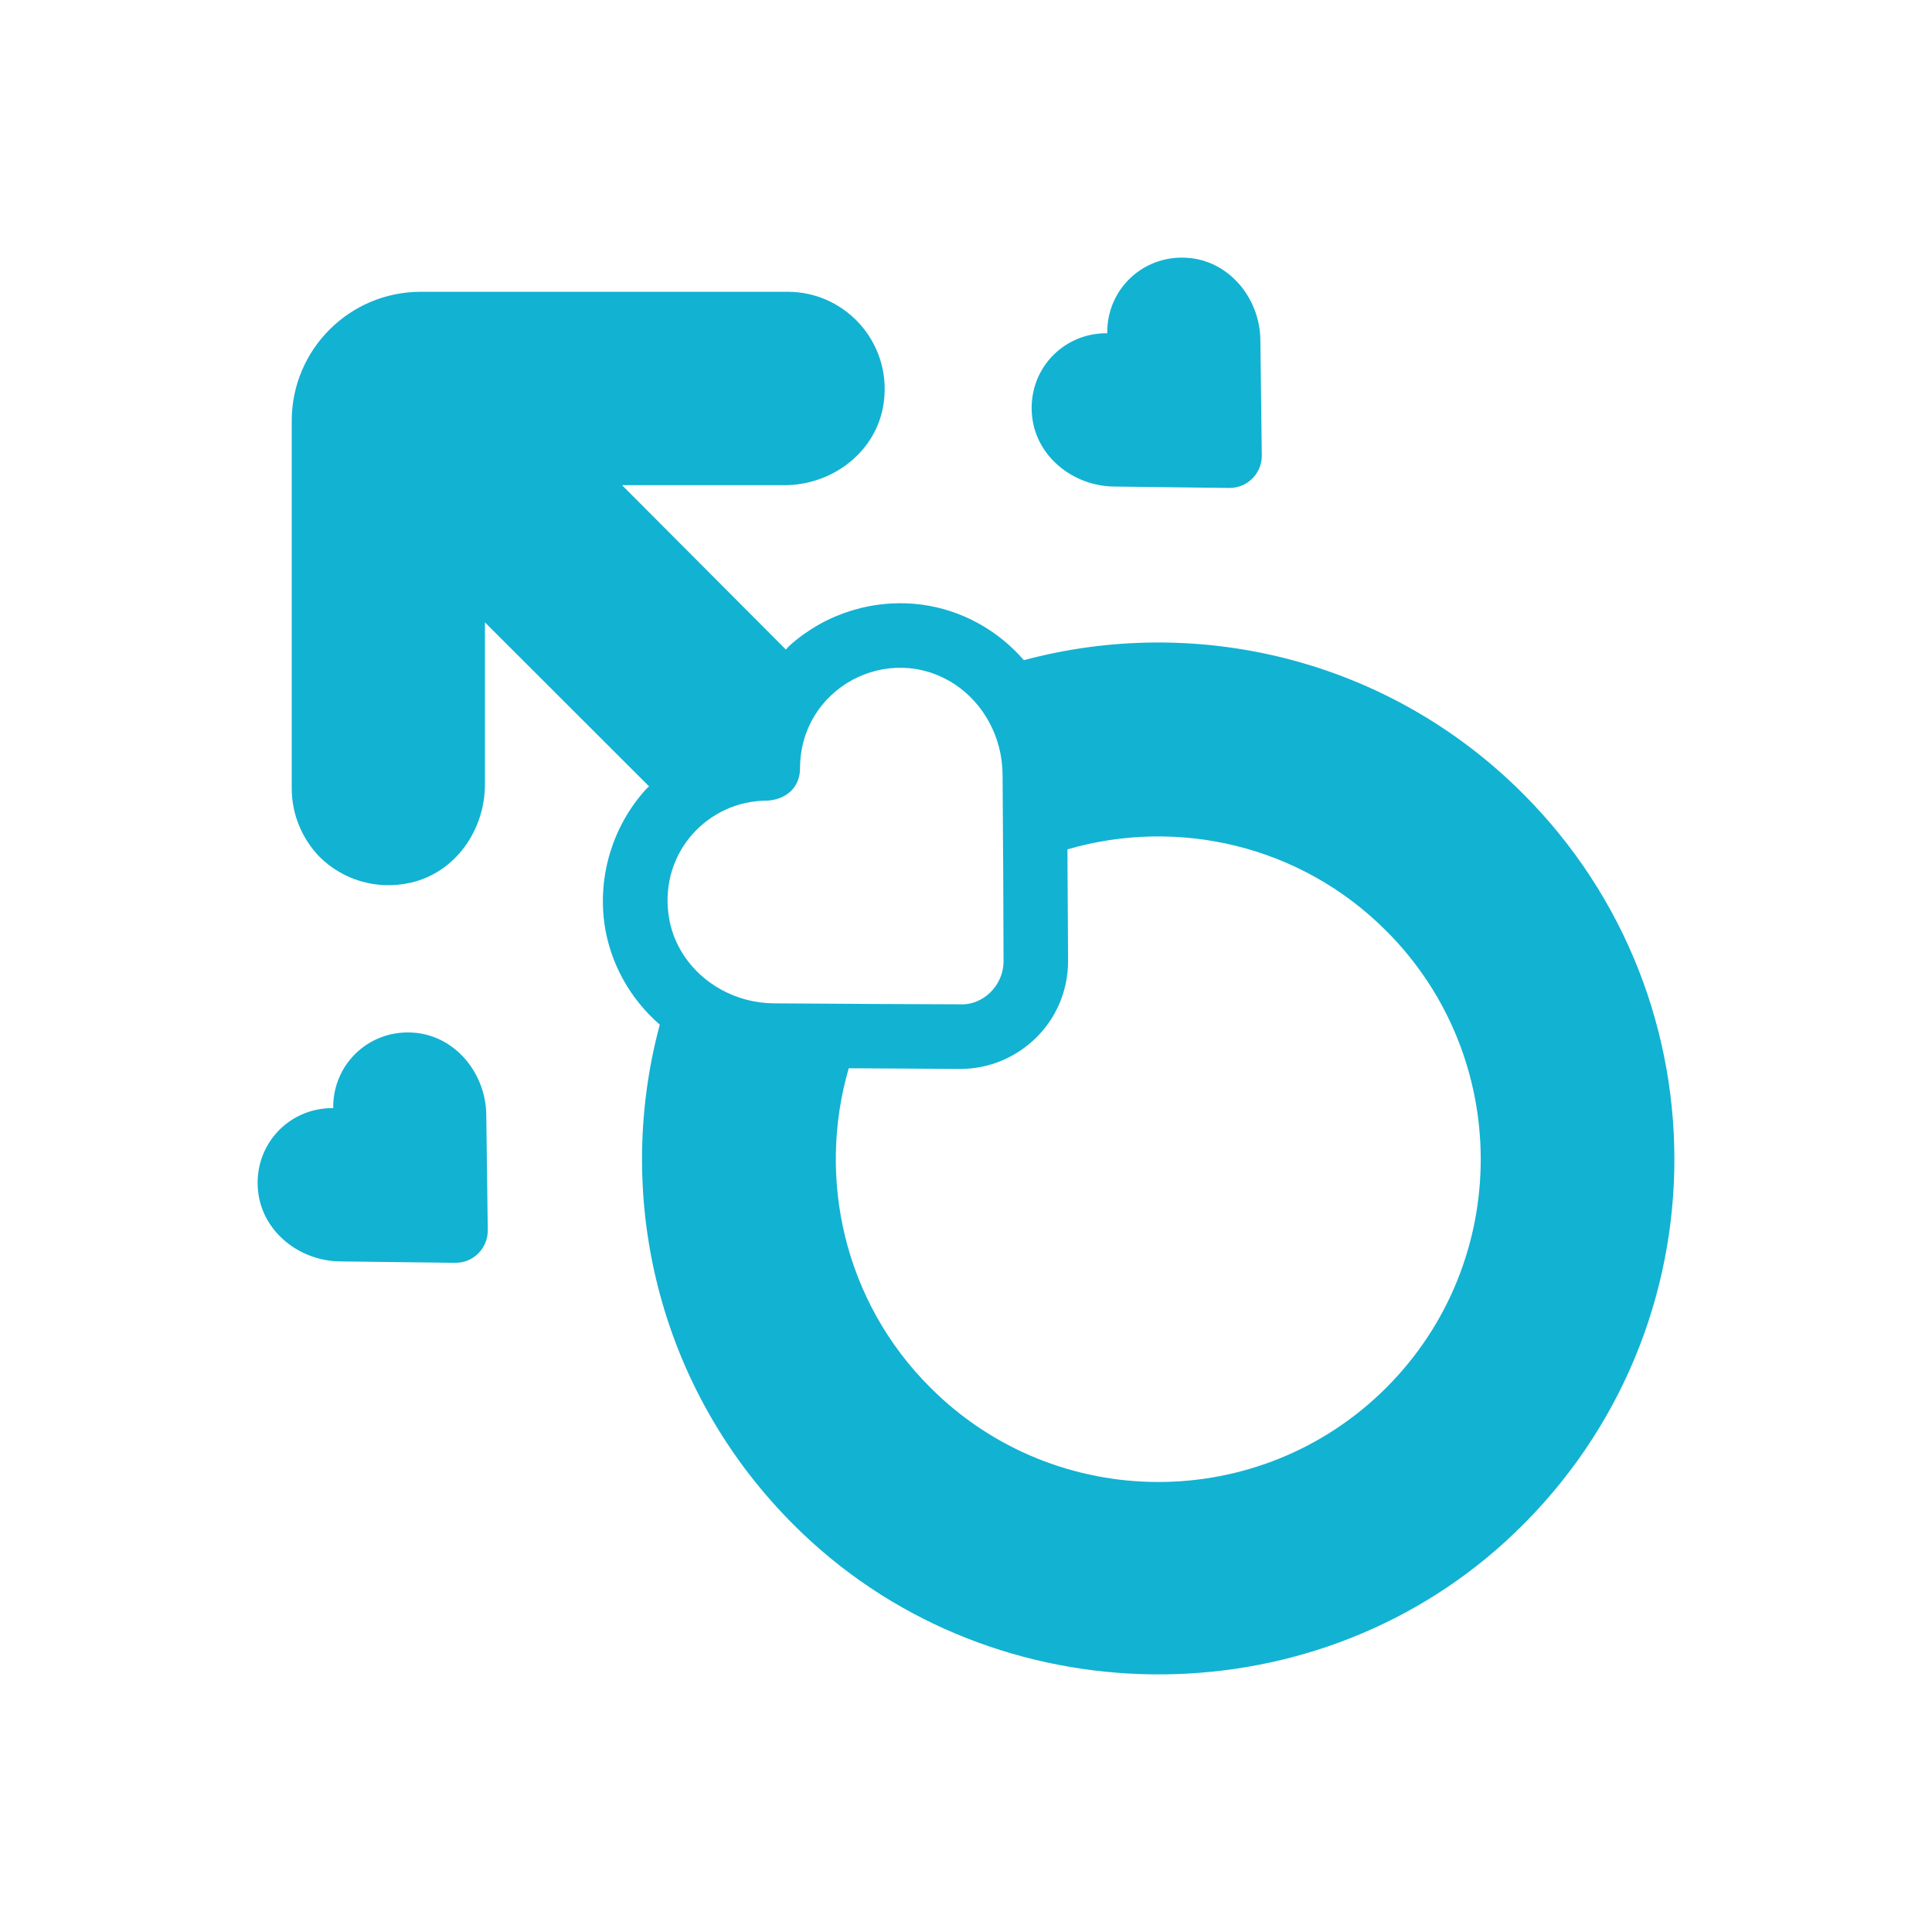 <svg width="30" height="30" viewBox="0 0 30 30" fill="none" xmlns="http://www.w3.org/2000/svg">
<path d="M23.651 12.326C21.548 10.221 18.573 9.534 15.899 10.251C15.498 9.79 14.942 9.474 14.316 9.389C13.575 9.293 12.839 9.519 12.283 10.005C12.253 10.03 12.228 10.056 12.203 10.086L9.659 7.534H12.178C12.904 7.534 13.57 7.048 13.71 6.331C13.89 5.373 13.159 4.531 12.233 4.531H6.534C5.427 4.531 4.53 5.428 4.53 6.536V12.241C4.53 12.652 4.696 13.033 4.966 13.309C5.317 13.655 5.842 13.831 6.383 13.705C7.074 13.545 7.53 12.888 7.53 12.181V9.664L10.079 12.211C10.049 12.236 10.024 12.261 9.999 12.291C9.513 12.848 9.288 13.59 9.383 14.327C9.468 14.953 9.784 15.51 10.245 15.911C9.508 18.653 10.249 21.706 12.468 23.817C15.473 26.679 20.311 26.735 23.376 23.937C26.781 20.829 26.871 15.55 23.651 12.326ZM12.017 15.58C11.437 15.575 10.916 15.284 10.62 14.838C10.495 14.648 10.41 14.432 10.38 14.196C10.252 13.22 11.004 12.432 11.912 12.432C11.917 12.432 11.917 12.432 11.922 12.432C12.251 12.407 12.423 12.188 12.423 11.931C12.423 10.679 13.8 9.951 14.827 10.627C15.273 10.923 15.563 11.444 15.568 12.026C15.581 13.969 15.577 13.308 15.583 14.923C15.583 15.325 15.241 15.614 14.912 15.595C13.299 15.589 13.96 15.592 12.017 15.58ZM21.528 21.546C19.575 23.501 16.399 23.501 14.446 21.546C13.104 20.207 12.684 18.292 13.179 16.588L14.907 16.598C14.907 16.598 14.912 16.598 14.917 16.598C15.796 16.598 16.585 15.888 16.585 14.918L16.575 13.189C18.277 12.693 20.191 13.114 21.528 14.457C23.481 16.412 23.481 19.591 21.528 21.546ZM7.551 17.311L7.574 19.102C7.577 19.384 7.348 19.613 7.067 19.609L5.278 19.587C4.649 19.579 4.077 19.128 4.008 18.502C3.929 17.79 4.478 17.198 5.174 17.207C5.165 16.51 5.756 15.961 6.467 16.039C7.093 16.109 7.543 16.681 7.551 17.311ZM16.027 6.47C15.948 5.758 16.497 5.166 17.193 5.175C17.184 4.478 17.776 3.929 18.487 4.008C19.112 4.077 19.563 4.649 19.571 5.279L19.593 7.07C19.597 7.352 19.367 7.581 19.086 7.577L17.297 7.555C16.668 7.547 16.096 7.096 16.027 6.47Z" fill="#12B2D2"/>
</svg>
